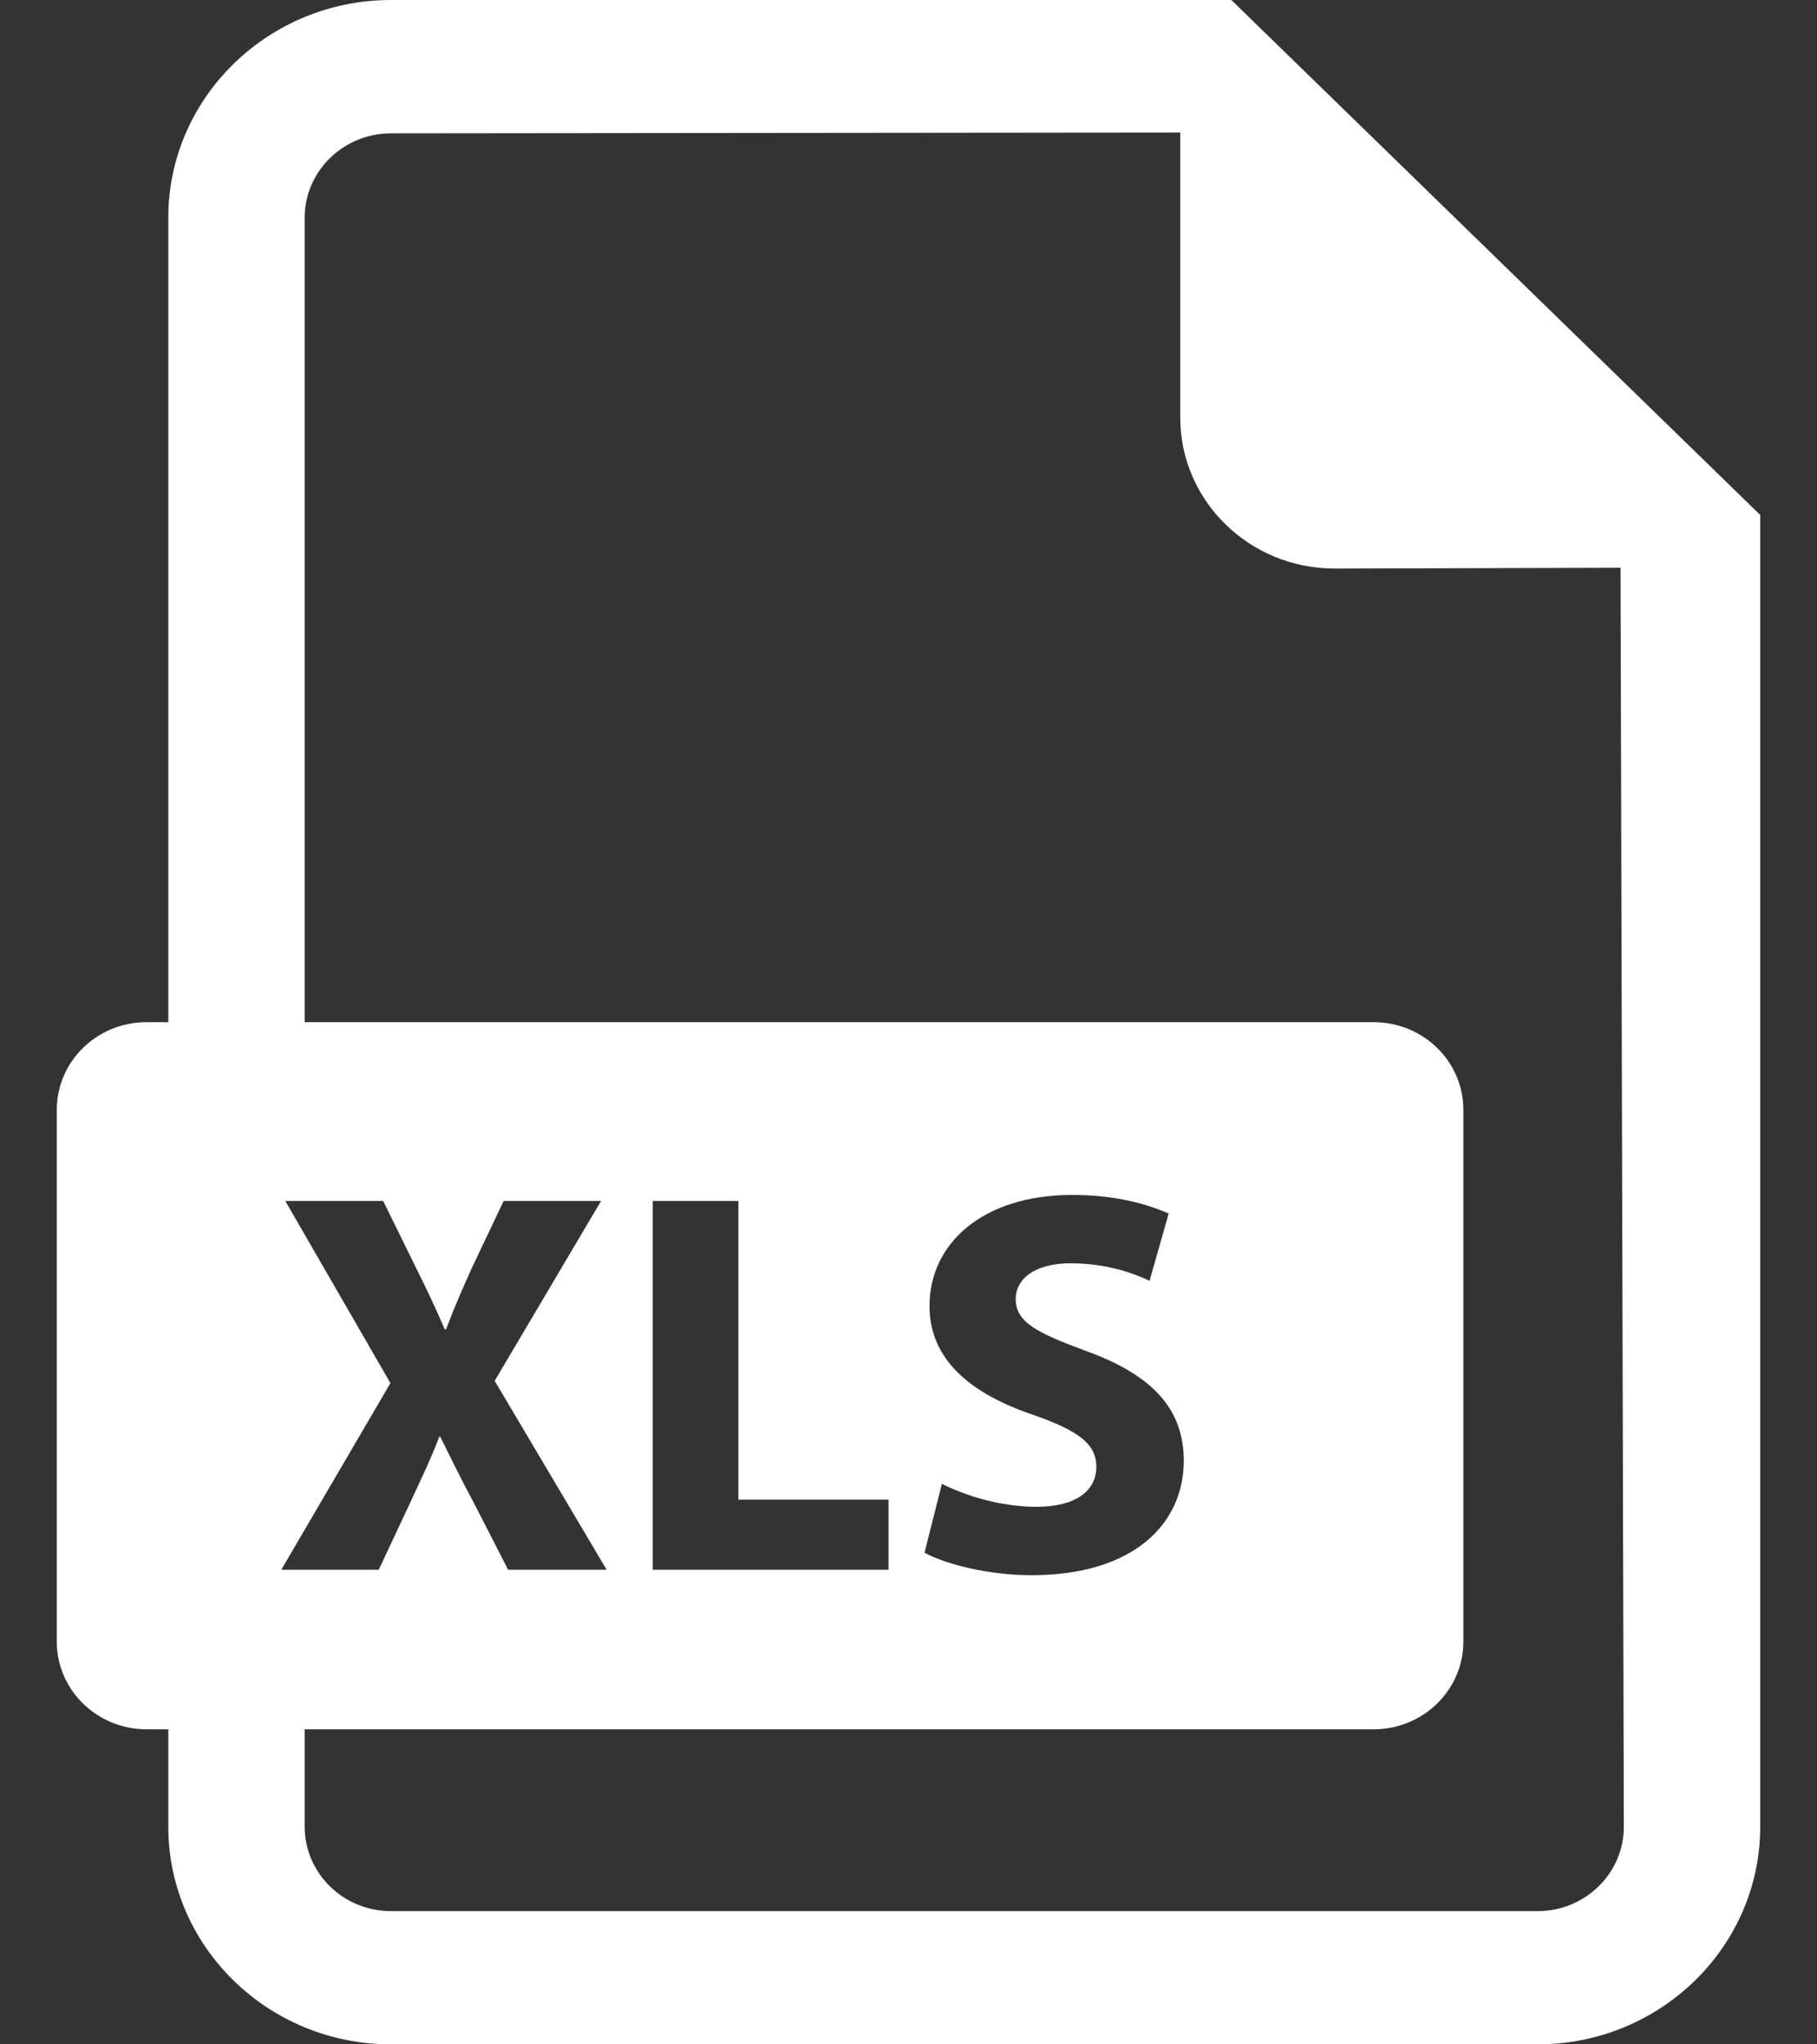 <svg width="16" height="18" viewBox="0 0 16 18" fill="none" xmlns="http://www.w3.org/2000/svg">
<rect x="0" y="0" width="16" height="18" fill="#333333" stroke="none"/>
<path id="Vector" d="M10.843 0H3.443C2.362 0 1.482 0.86 1.482 1.916V9H1.29C0.854 9 0.5 9.345 0.5 9.772V14.454C0.5 14.88 0.854 15.226 1.29 15.226H1.482V16.084C1.482 17.141 2.362 18 3.443 18H13.54C14.62 18 15.5 17.141 15.5 16.084V4.534L10.843 0ZM2.512 10.574H3.374L3.665 11.166C3.764 11.364 3.838 11.523 3.917 11.706H3.927C4.005 11.499 4.07 11.354 4.154 11.166L4.435 10.574H5.293L4.356 12.158L5.342 13.821H4.474L4.173 13.233C4.05 13.006 3.971 12.838 3.877 12.65H3.868C3.798 12.838 3.715 13.006 3.611 13.233L3.335 13.821H2.477L3.438 12.178L2.512 10.574ZM13.54 16.827H3.443C3.024 16.827 2.683 16.494 2.683 16.084V15.226H12.096C12.532 15.226 12.886 14.88 12.886 14.454V9.772C12.886 9.345 12.532 9 12.096 9H2.683V1.916C2.683 1.507 3.024 1.174 3.443 1.174L10.393 1.167V3.677C10.393 4.411 11.002 5.006 11.753 5.006L14.27 4.999L14.299 16.084C14.299 16.494 13.958 16.827 13.54 16.827ZM7.824 13.204V13.821H5.748V10.574H6.502V13.204H7.824ZM9.097 12.457C8.545 12.27 8.185 11.971 8.185 11.499C8.185 10.945 8.658 10.521 9.442 10.521C9.817 10.521 10.093 10.598 10.291 10.685L10.123 11.277C9.99 11.215 9.753 11.123 9.428 11.123C9.102 11.123 8.944 11.268 8.944 11.436C8.944 11.643 9.132 11.735 9.561 11.894C10.148 12.106 10.424 12.405 10.424 12.862C10.424 13.406 9.995 13.869 9.083 13.869C8.703 13.869 8.328 13.773 8.141 13.671L8.294 13.065C8.496 13.166 8.806 13.267 9.127 13.267C9.472 13.267 9.654 13.127 9.654 12.915C9.654 12.713 9.497 12.597 9.097 12.457Z" fill="white"/>
</svg>
